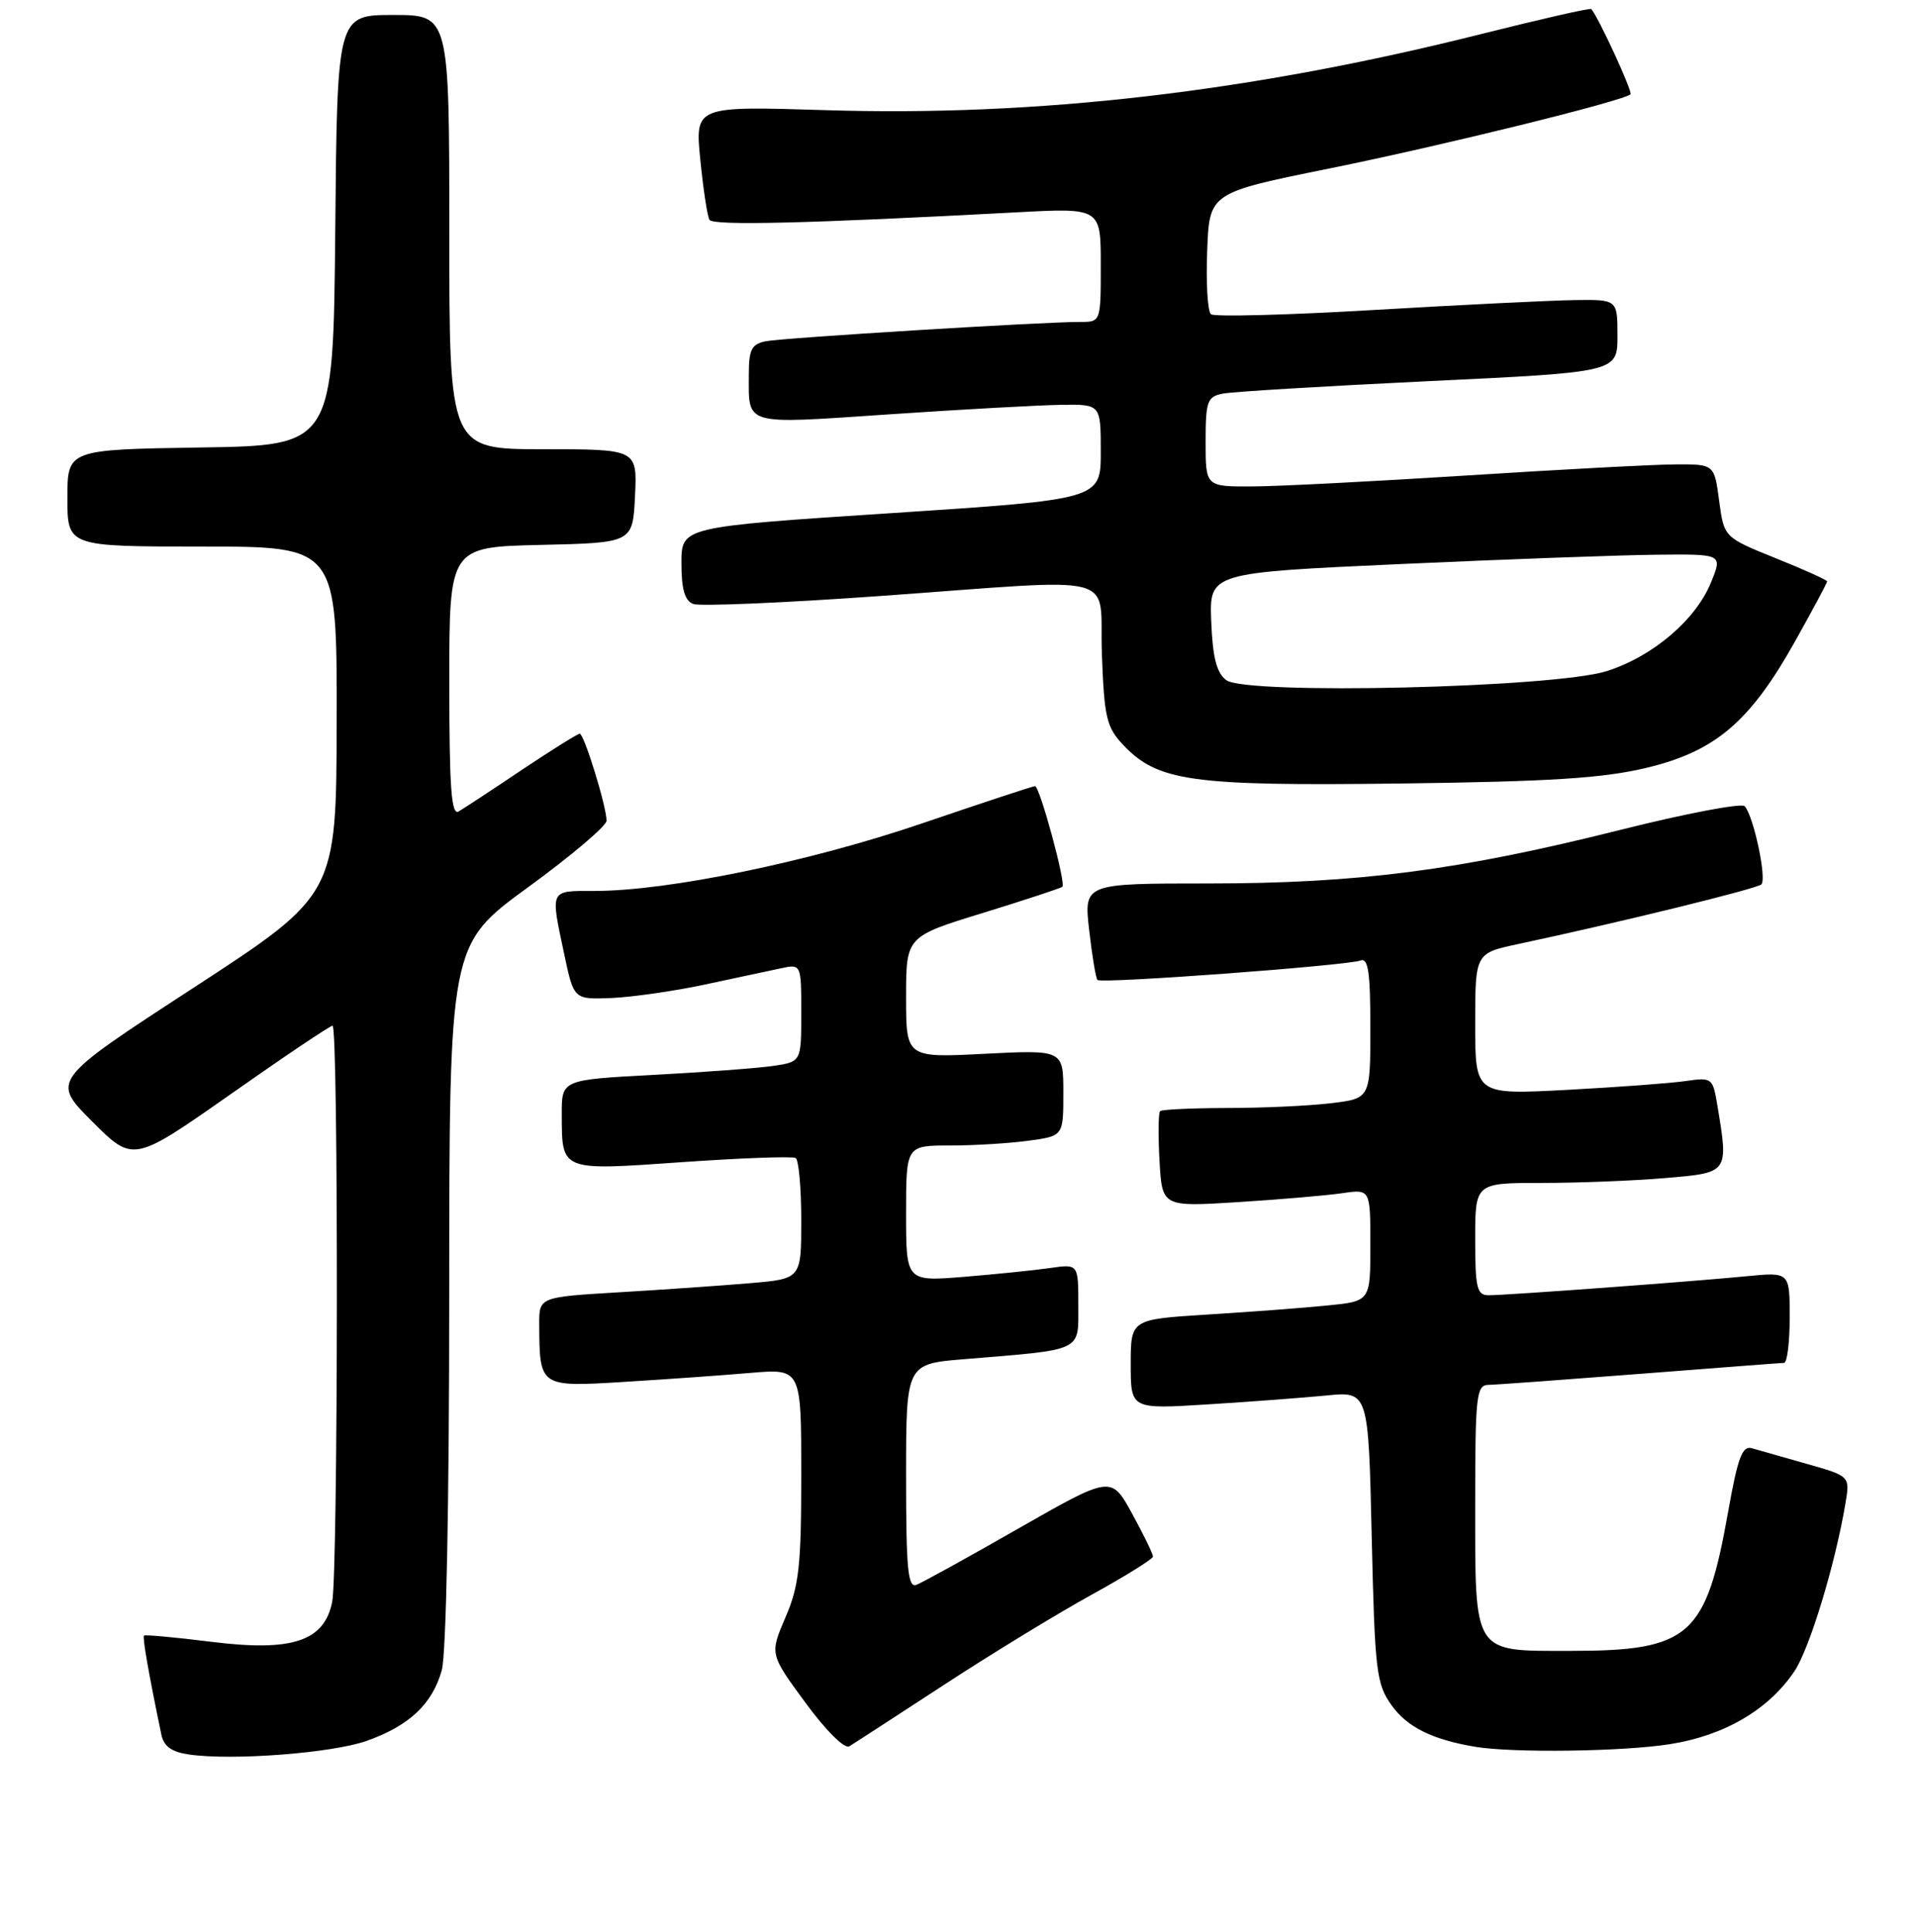 <?xml version="1.0" encoding="UTF-8" standalone="no"?>
<!DOCTYPE svg PUBLIC "-//W3C//DTD SVG 1.1//EN" "http://www.w3.org/Graphics/SVG/1.1/DTD/svg11.dtd" >
<svg xmlns="http://www.w3.org/2000/svg" xmlns:xlink="http://www.w3.org/1999/xlink" version="1.1" viewBox="0 0 256 258">
 <g >
 <path fill="currentColor"
d=" M 48.97 232.52 C 54.66 230.50 57.74 227.60 59.00 223.07 C 59.59 220.94 59.99 200.64 59.99 172.84 C 60.00 126.18 60.00 126.18 70.50 118.52 C 76.28 114.31 81.00 110.31 81.00 109.62 C 81.00 107.73 78.00 98.00 77.42 98.00 C 77.14 98.00 73.67 100.17 69.70 102.82 C 65.74 105.48 61.94 107.98 61.25 108.38 C 60.27 108.96 60.00 105.24 60.00 91.09 C 60.00 73.06 60.00 73.06 72.25 72.78 C 84.50 72.50 84.50 72.50 84.80 66.25 C 85.10 60.00 85.10 60.00 72.55 60.00 C 60.00 60.00 60.00 60.00 60.00 31.00 C 60.00 2.00 60.00 2.00 52.52 2.00 C 45.03 2.00 45.03 2.00 44.77 30.75 C 44.50 59.50 44.50 59.50 26.75 59.77 C 9.00 60.05 9.00 60.05 9.00 66.52 C 9.00 73.00 9.00 73.00 27.00 73.00 C 45.00 73.00 45.00 73.00 44.96 96.25 C 44.92 119.50 44.92 119.50 25.88 131.91 C 6.83 144.31 6.83 144.31 12.31 149.79 C 17.79 155.27 17.79 155.27 30.81 146.14 C 37.96 141.11 44.08 137.00 44.41 137.00 C 45.21 137.00 45.16 209.93 44.36 213.96 C 43.31 219.22 39.01 220.64 28.23 219.29 C 23.43 218.69 19.38 218.32 19.23 218.46 C 19.00 218.67 19.87 223.63 21.55 231.69 C 21.88 233.26 22.92 234.01 25.25 234.34 C 31.04 235.18 44.38 234.15 48.97 232.52 Z  M 126.06 225.04 C 132.41 220.89 141.29 215.47 145.78 213.00 C 150.27 210.53 153.95 208.23 153.97 207.91 C 153.99 207.59 152.74 205.01 151.20 202.20 C 148.40 197.08 148.40 197.08 136.08 204.11 C 129.31 207.99 123.14 211.39 122.38 211.68 C 121.24 212.12 121.00 209.56 121.00 197.19 C 121.00 182.17 121.00 182.17 128.75 181.54 C 144.79 180.22 144.00 180.60 144.00 174.32 C 144.00 168.82 144.00 168.82 140.25 169.36 C 138.19 169.66 133.01 170.19 128.75 170.54 C 121.00 171.17 121.00 171.17 121.00 162.09 C 121.00 153.00 121.00 153.00 126.86 153.00 C 130.08 153.00 134.81 152.71 137.36 152.36 C 142.00 151.73 142.00 151.73 142.00 145.97 C 142.00 140.22 142.00 140.22 131.50 140.75 C 121.00 141.29 121.00 141.29 121.00 133.19 C 121.00 125.09 121.00 125.09 131.25 121.94 C 136.89 120.20 141.67 118.63 141.87 118.44 C 142.37 117.97 138.84 105.00 138.22 105.00 C 137.95 105.00 131.16 107.24 123.12 109.98 C 108.08 115.11 89.22 119.00 79.40 119.00 C 73.33 119.00 73.49 118.68 75.36 127.50 C 76.63 133.50 76.63 133.50 81.66 133.30 C 84.42 133.18 90.02 132.38 94.09 131.51 C 98.17 130.64 102.74 129.66 104.25 129.34 C 107.00 128.75 107.00 128.75 107.00 135.29 C 107.00 141.82 107.00 141.82 103.25 142.37 C 101.19 142.67 93.99 143.21 87.25 143.57 C 75.00 144.22 75.00 144.22 75.02 148.86 C 75.04 156.46 74.80 156.37 91.13 155.22 C 99.03 154.67 105.84 154.42 106.25 154.67 C 106.66 154.91 107.00 158.65 107.00 162.96 C 107.00 170.80 107.00 170.80 100.25 171.38 C 96.54 171.70 88.66 172.25 82.75 172.60 C 72.00 173.24 72.00 173.24 72.01 176.87 C 72.05 185.28 72.03 185.27 83.39 184.57 C 88.95 184.23 96.54 183.69 100.25 183.37 C 107.00 182.80 107.00 182.80 107.00 196.96 C 107.00 209.15 106.71 211.81 104.89 216.03 C 102.79 220.93 102.79 220.93 107.56 227.42 C 110.28 231.14 112.79 233.63 113.41 233.25 C 114.01 232.89 119.70 229.19 126.06 225.04 Z  M 223.00 232.96 C 230.27 231.82 236.16 228.37 239.62 223.24 C 241.64 220.24 245.06 209.01 246.44 200.83 C 247.06 197.16 247.06 197.16 241.28 195.52 C 238.10 194.62 234.79 193.68 233.93 193.43 C 232.67 193.07 232.06 194.70 230.79 201.86 C 227.82 218.61 225.68 220.50 209.67 220.50 C 196.60 220.50 197.00 221.12 197.00 200.81 C 197.00 186.43 197.16 185.00 198.75 184.97 C 199.71 184.96 208.82 184.29 219.00 183.50 C 229.18 182.71 237.84 182.04 238.25 182.03 C 238.66 182.01 239.00 179.28 239.00 175.95 C 239.00 169.90 239.00 169.90 233.25 170.46 C 225.91 171.18 201.17 173.00 198.80 173.00 C 197.23 173.00 197.00 172.06 197.00 165.50 C 197.00 158.00 197.00 158.00 205.85 158.00 C 210.72 158.00 218.14 157.71 222.35 157.35 C 230.89 156.63 230.84 156.70 229.35 147.69 C 228.73 143.96 228.64 143.88 225.11 144.39 C 223.12 144.68 215.99 145.21 209.25 145.57 C 197.00 146.22 197.00 146.22 197.00 136.77 C 197.00 127.32 197.00 127.32 202.75 126.09 C 216.22 123.22 234.55 118.72 235.21 118.13 C 235.97 117.43 234.19 109.02 232.99 107.68 C 232.59 107.23 225.07 108.66 216.28 110.87 C 194.84 116.25 181.37 118.00 161.34 118.00 C 144.74 118.00 144.74 118.00 145.45 124.24 C 145.84 127.68 146.34 130.67 146.56 130.89 C 147.07 131.41 179.91 128.97 181.69 128.29 C 182.71 127.90 183.00 129.86 183.00 137.25 C 183.00 146.72 183.00 146.72 177.75 147.35 C 174.86 147.70 168.64 147.99 163.92 147.99 C 159.20 148.00 155.15 148.19 154.92 148.41 C 154.69 148.64 154.65 151.61 154.84 155.01 C 155.19 161.20 155.19 161.20 165.34 160.56 C 170.93 160.21 177.19 159.67 179.25 159.37 C 183.00 158.82 183.00 158.82 183.00 166.31 C 183.00 173.80 183.00 173.80 177.25 174.37 C 174.09 174.69 166.89 175.23 161.25 175.58 C 151.00 176.22 151.00 176.22 151.00 182.22 C 151.00 188.22 151.00 188.22 161.25 187.58 C 166.89 187.23 174.03 186.69 177.12 186.39 C 182.74 185.83 182.74 185.83 183.18 205.25 C 183.60 223.27 183.79 224.89 185.83 227.76 C 187.91 230.68 191.26 232.35 197.00 233.31 C 202.03 234.15 216.67 233.96 223.00 232.96 Z  M 219.90 102.55 C 229.10 100.34 233.71 96.41 239.75 85.60 C 242.09 81.42 244.00 77.85 244.00 77.66 C 244.00 77.47 240.90 76.07 237.11 74.55 C 230.23 71.77 230.23 71.77 229.58 66.89 C 228.93 62.00 228.93 62.00 223.72 62.03 C 220.85 62.04 208.38 62.71 196.00 63.50 C 183.62 64.29 170.69 64.96 167.25 64.97 C 161.00 65.00 161.00 65.00 161.00 59.02 C 161.00 53.62 161.22 52.99 163.25 52.58 C 164.49 52.32 176.86 51.58 190.75 50.91 C 216.00 49.71 216.00 49.71 216.00 44.86 C 216.00 40.00 216.00 40.00 210.25 40.08 C 207.09 40.13 195.05 40.72 183.50 41.40 C 171.95 42.08 162.14 42.34 161.71 41.97 C 161.27 41.61 161.04 37.81 161.21 33.53 C 161.50 25.75 161.50 25.75 177.50 22.51 C 192.49 19.48 216.86 13.47 217.74 12.59 C 218.06 12.28 213.48 2.32 212.50 1.21 C 212.36 1.04 205.80 2.54 197.91 4.52 C 167.09 12.28 138.46 15.61 110.16 14.71 C 92.81 14.17 92.81 14.17 93.52 21.33 C 93.91 25.27 94.46 28.89 94.74 29.36 C 95.22 30.16 107.93 29.85 135.75 28.36 C 147.00 27.76 147.00 27.76 147.00 35.38 C 147.00 43.00 147.00 43.00 144.25 43.00 C 139.17 42.99 104.52 45.13 102.25 45.58 C 100.38 45.96 100.00 46.69 100.00 49.94 C 100.00 56.94 99.06 56.67 118.77 55.34 C 128.52 54.68 138.86 54.11 141.75 54.07 C 147.00 54.00 147.00 54.00 147.00 60.35 C 147.00 66.70 147.00 66.70 119.00 68.54 C 91.00 70.37 91.00 70.37 91.00 75.21 C 91.00 78.71 91.44 80.23 92.58 80.67 C 93.45 81.00 104.59 80.53 117.33 79.62 C 150.52 77.25 146.74 76.26 147.15 87.42 C 147.46 95.79 147.77 97.13 149.95 99.45 C 154.59 104.38 159.02 105.00 187.00 104.65 C 207.13 104.39 214.06 103.95 219.90 102.55 Z  M 163.75 90.84 C 162.46 89.85 161.94 87.80 161.75 83.00 C 161.50 76.50 161.50 76.50 187.00 75.34 C 201.03 74.70 216.44 74.14 221.26 74.09 C 230.03 74.00 230.03 74.00 228.51 77.75 C 226.47 82.79 220.73 87.68 214.56 89.64 C 207.55 91.87 166.37 92.84 163.75 90.84 Z "/>
</g>
</svg>